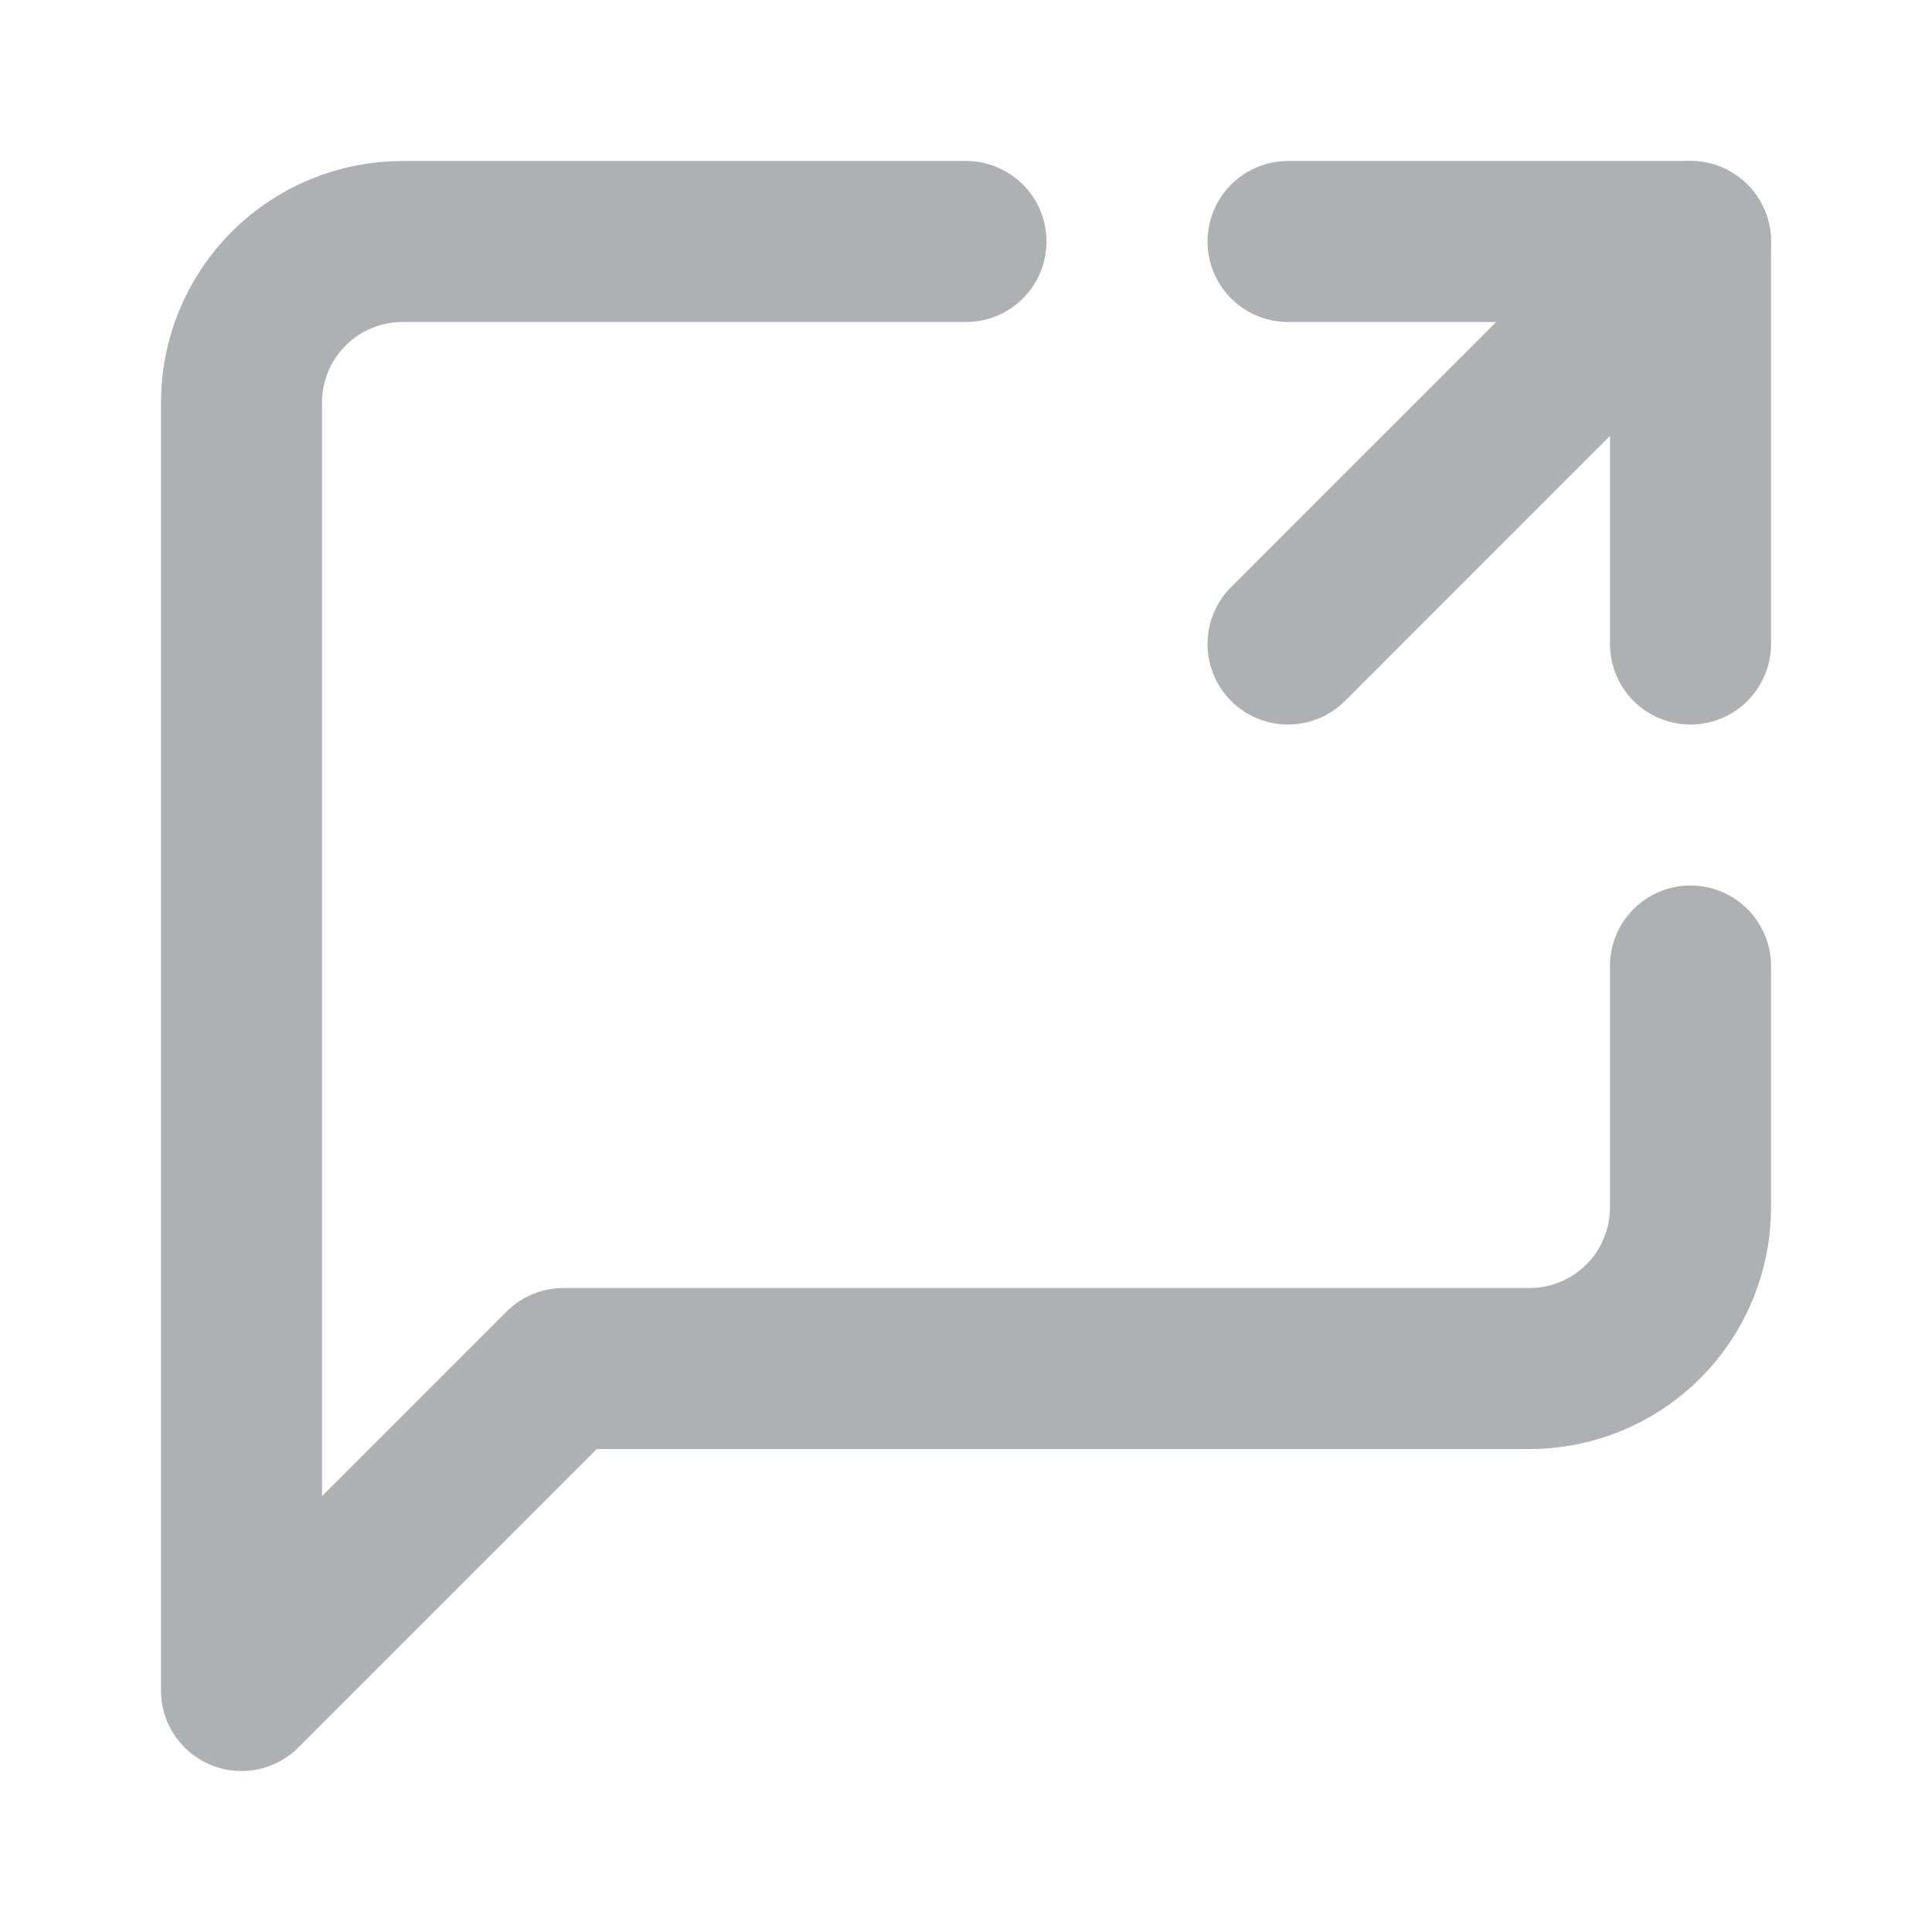<svg width="32" height="32" viewBox="0 0 32 32" fill="none" xmlns="http://www.w3.org/2000/svg">
<path d="M28 16V20C28 20.707 27.719 21.386 27.219 21.886C26.719 22.386 26.041 22.667 25.333 22.667H9.333L4 28V6.667C4 5.959 4.281 5.281 4.781 4.781C5.281 4.281 5.959 4 6.667 4H16" stroke="#AEB1B1" stroke-width="2.667" stroke-linecap="round" stroke-linejoin="round"/>
<path d="M21.334 4H28V10.667" stroke="#AEB1B1" stroke-width="2.667" stroke-linecap="round" stroke-linejoin="round"/>
<path d="M21.334 10.667L28 4" stroke="#AEB1B1" stroke-width="2.667" stroke-linecap="round" stroke-linejoin="round"/>
</svg>
